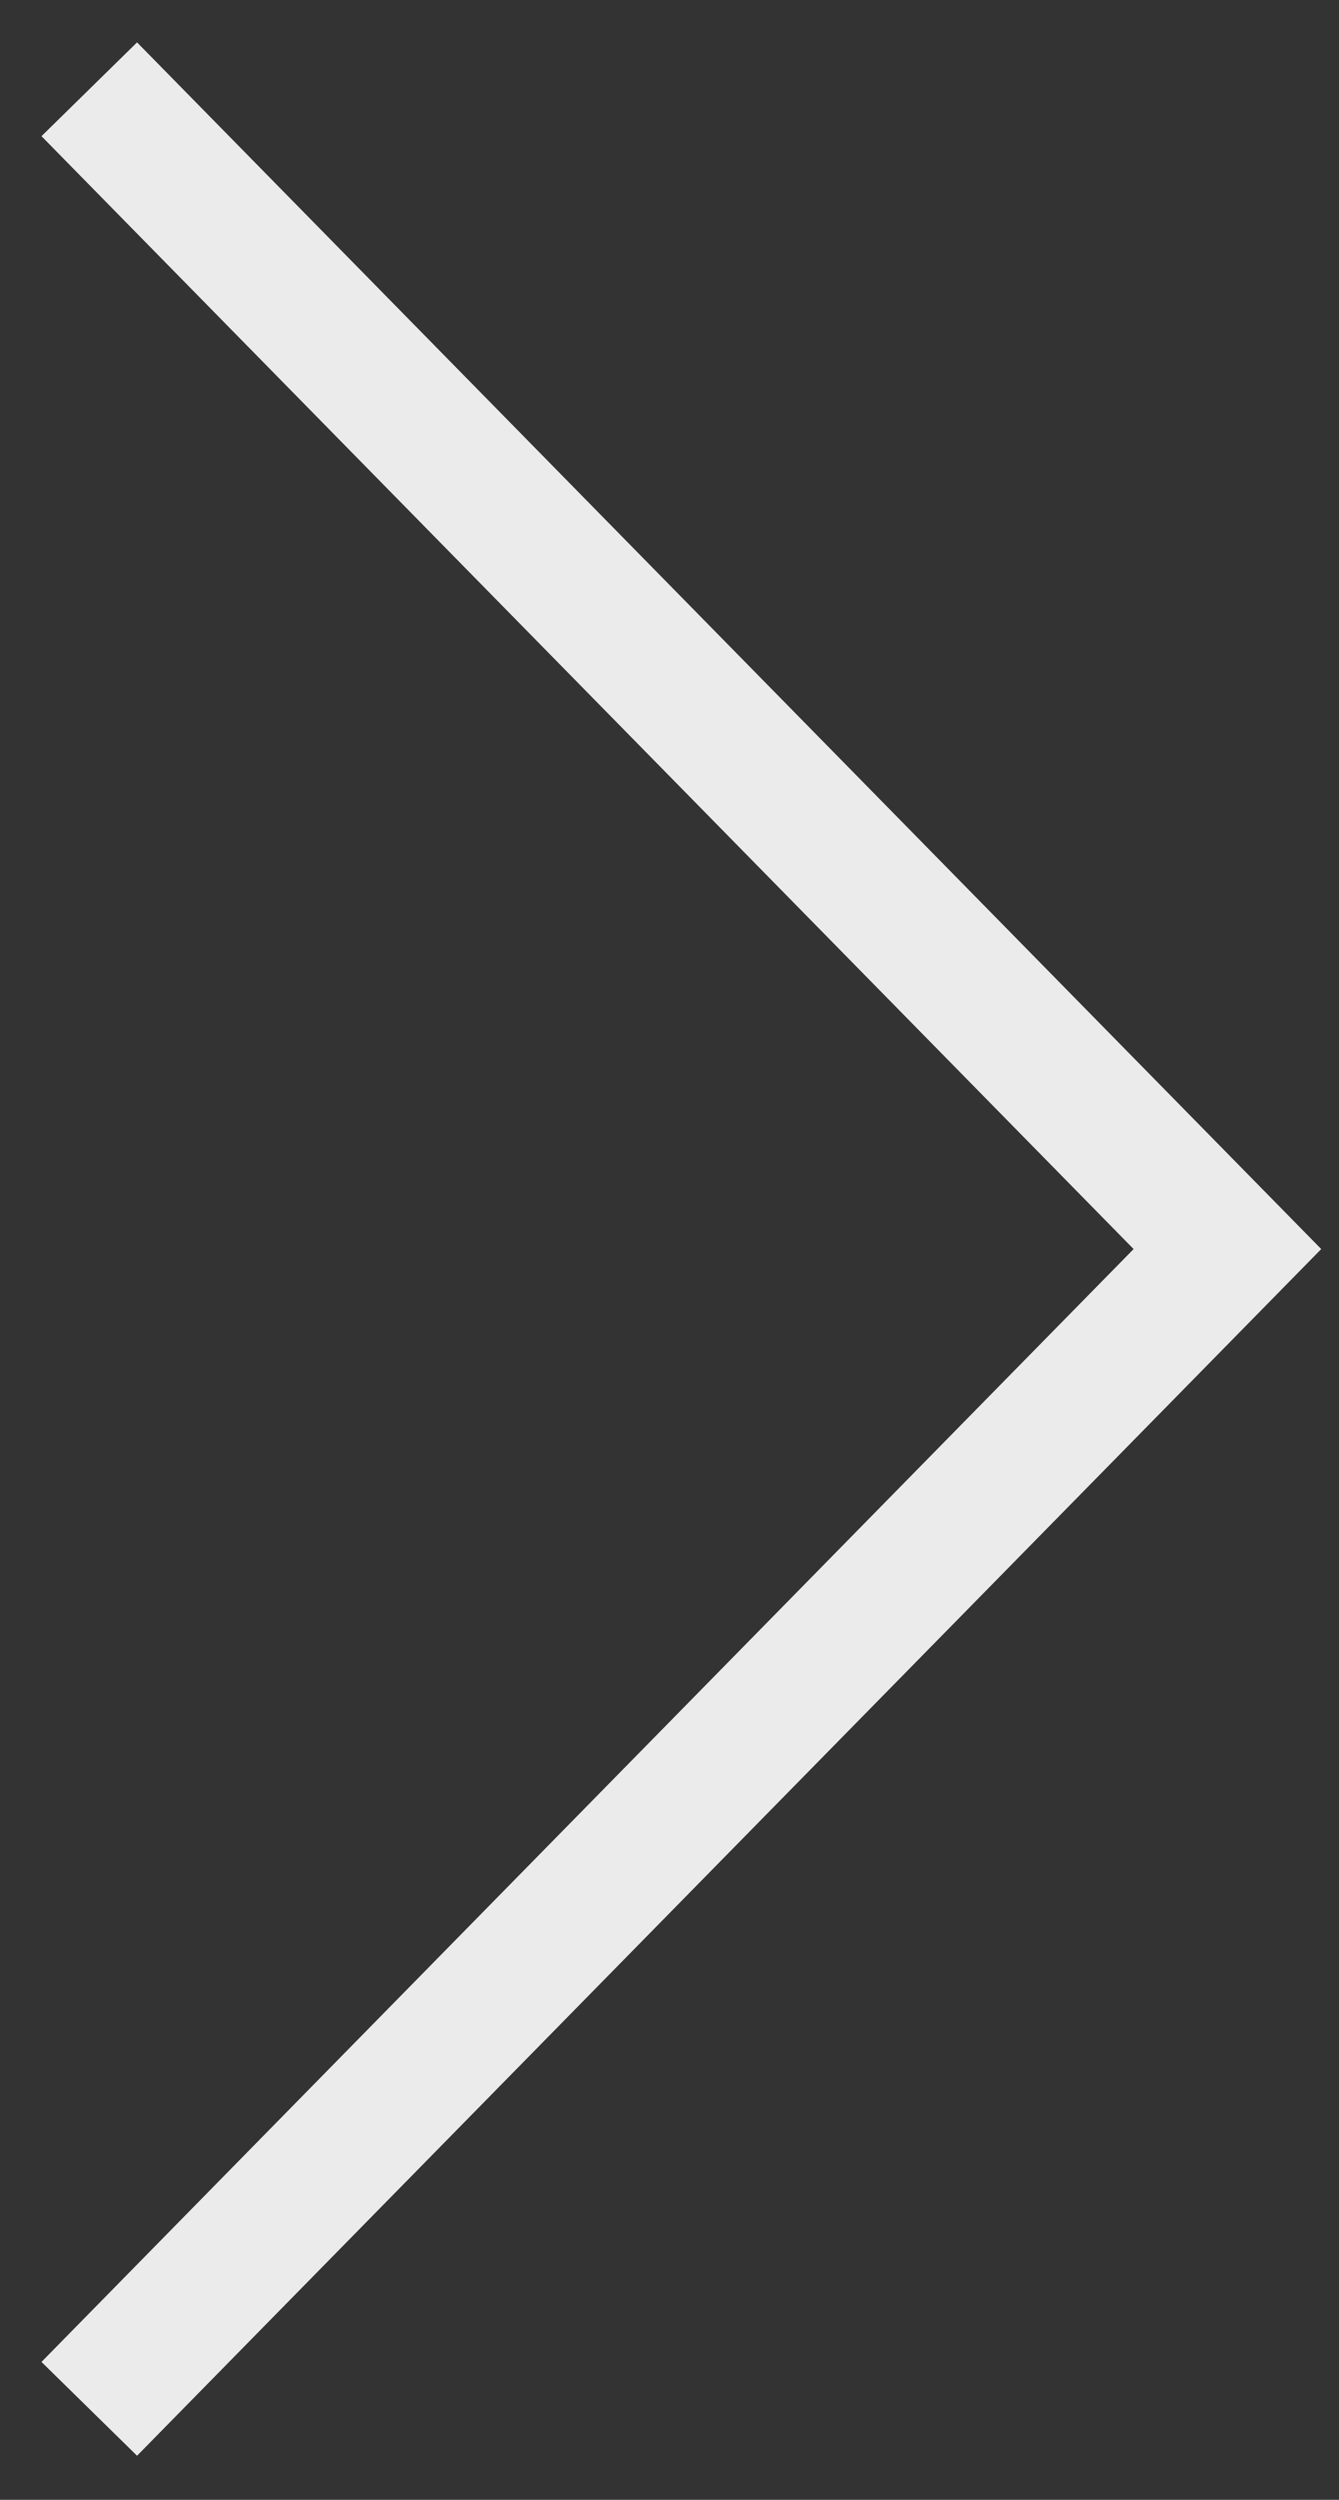 <svg width="30" height="56" viewBox="0 0 30 56" fill="none" xmlns="http://www.w3.org/2000/svg">
<rect x="0" y="0" width="30" height="56" fill="#333333" stroke="none"/>
<path d="M2 53.962L14.75 40.971L27.5 27.981L2 2" stroke="#EBEBEB" stroke-width="3"/>
</svg>
